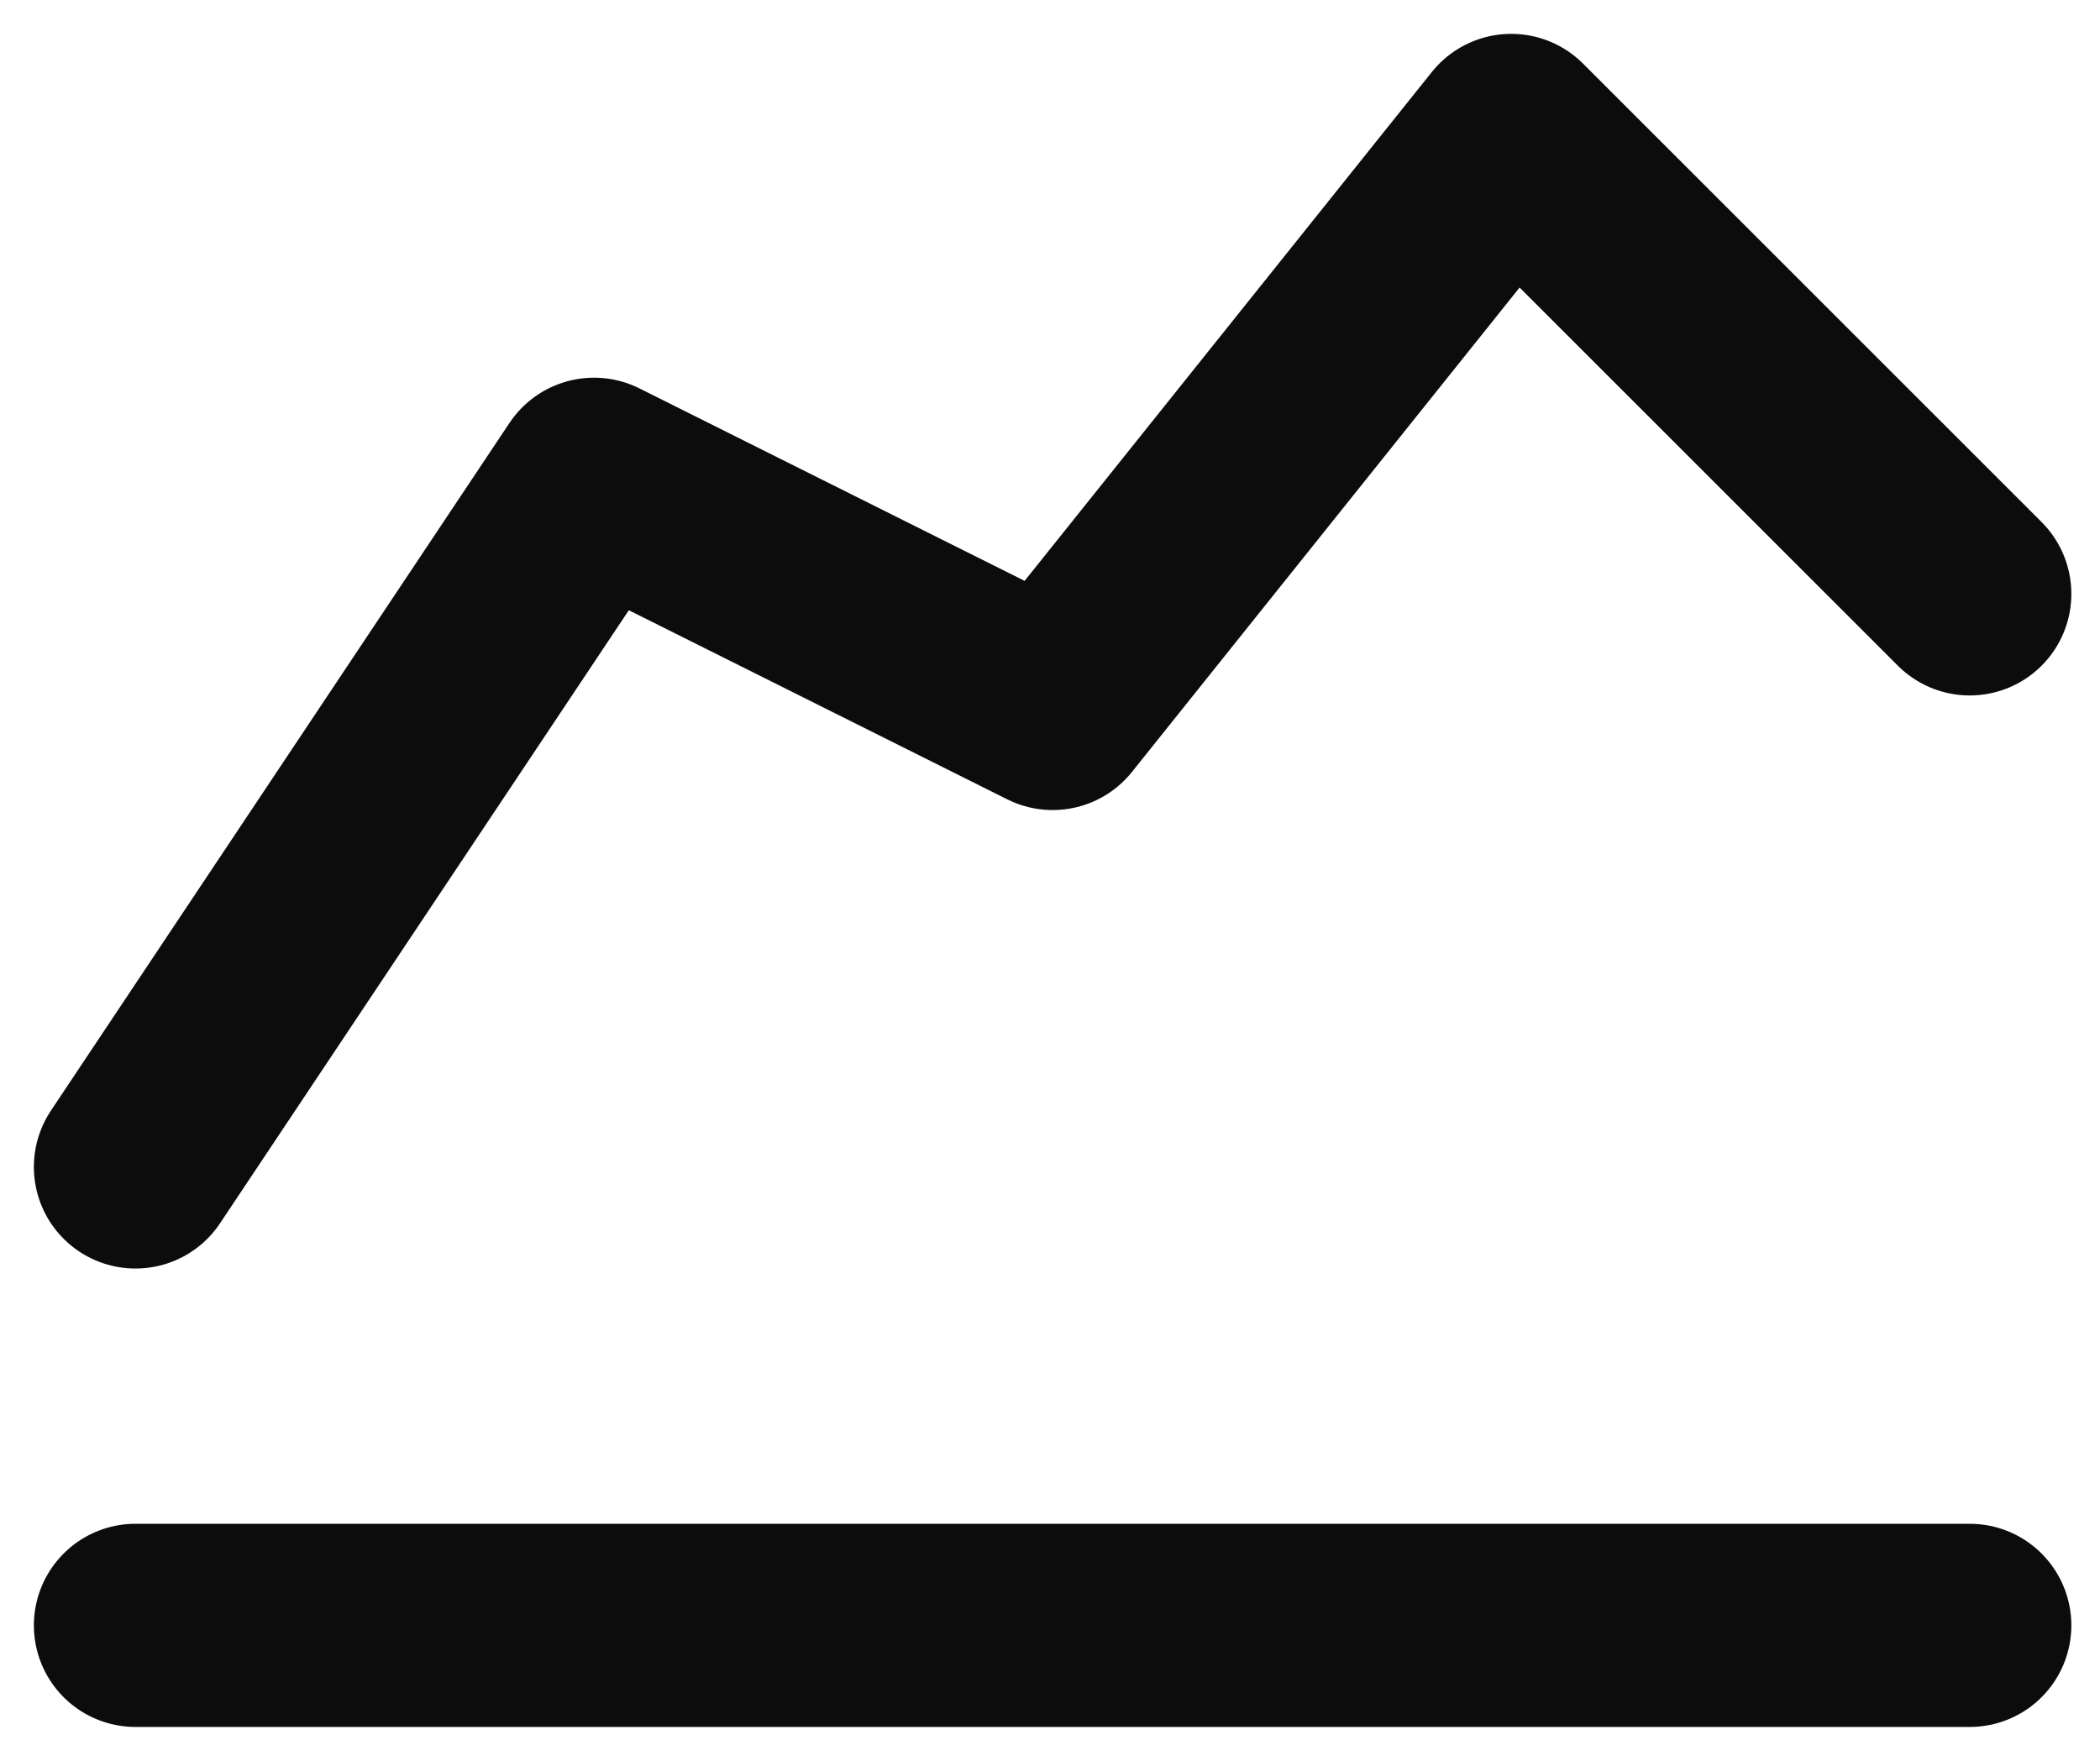 <svg width="31" height="26" viewBox="0 0 31 26" fill="none" xmlns="http://www.w3.org/2000/svg">
<path d="M2 24H29.077" stroke="#0C0C0C" stroke-width="3" stroke-linecap="round" stroke-linejoin="round"/>
<path d="M2 17.231L8.769 7.077L15.539 10.461L22.308 2L29.077 8.769" stroke="#0C0C0C" stroke-width="3" stroke-linecap="round" stroke-linejoin="round"/>
</svg>
